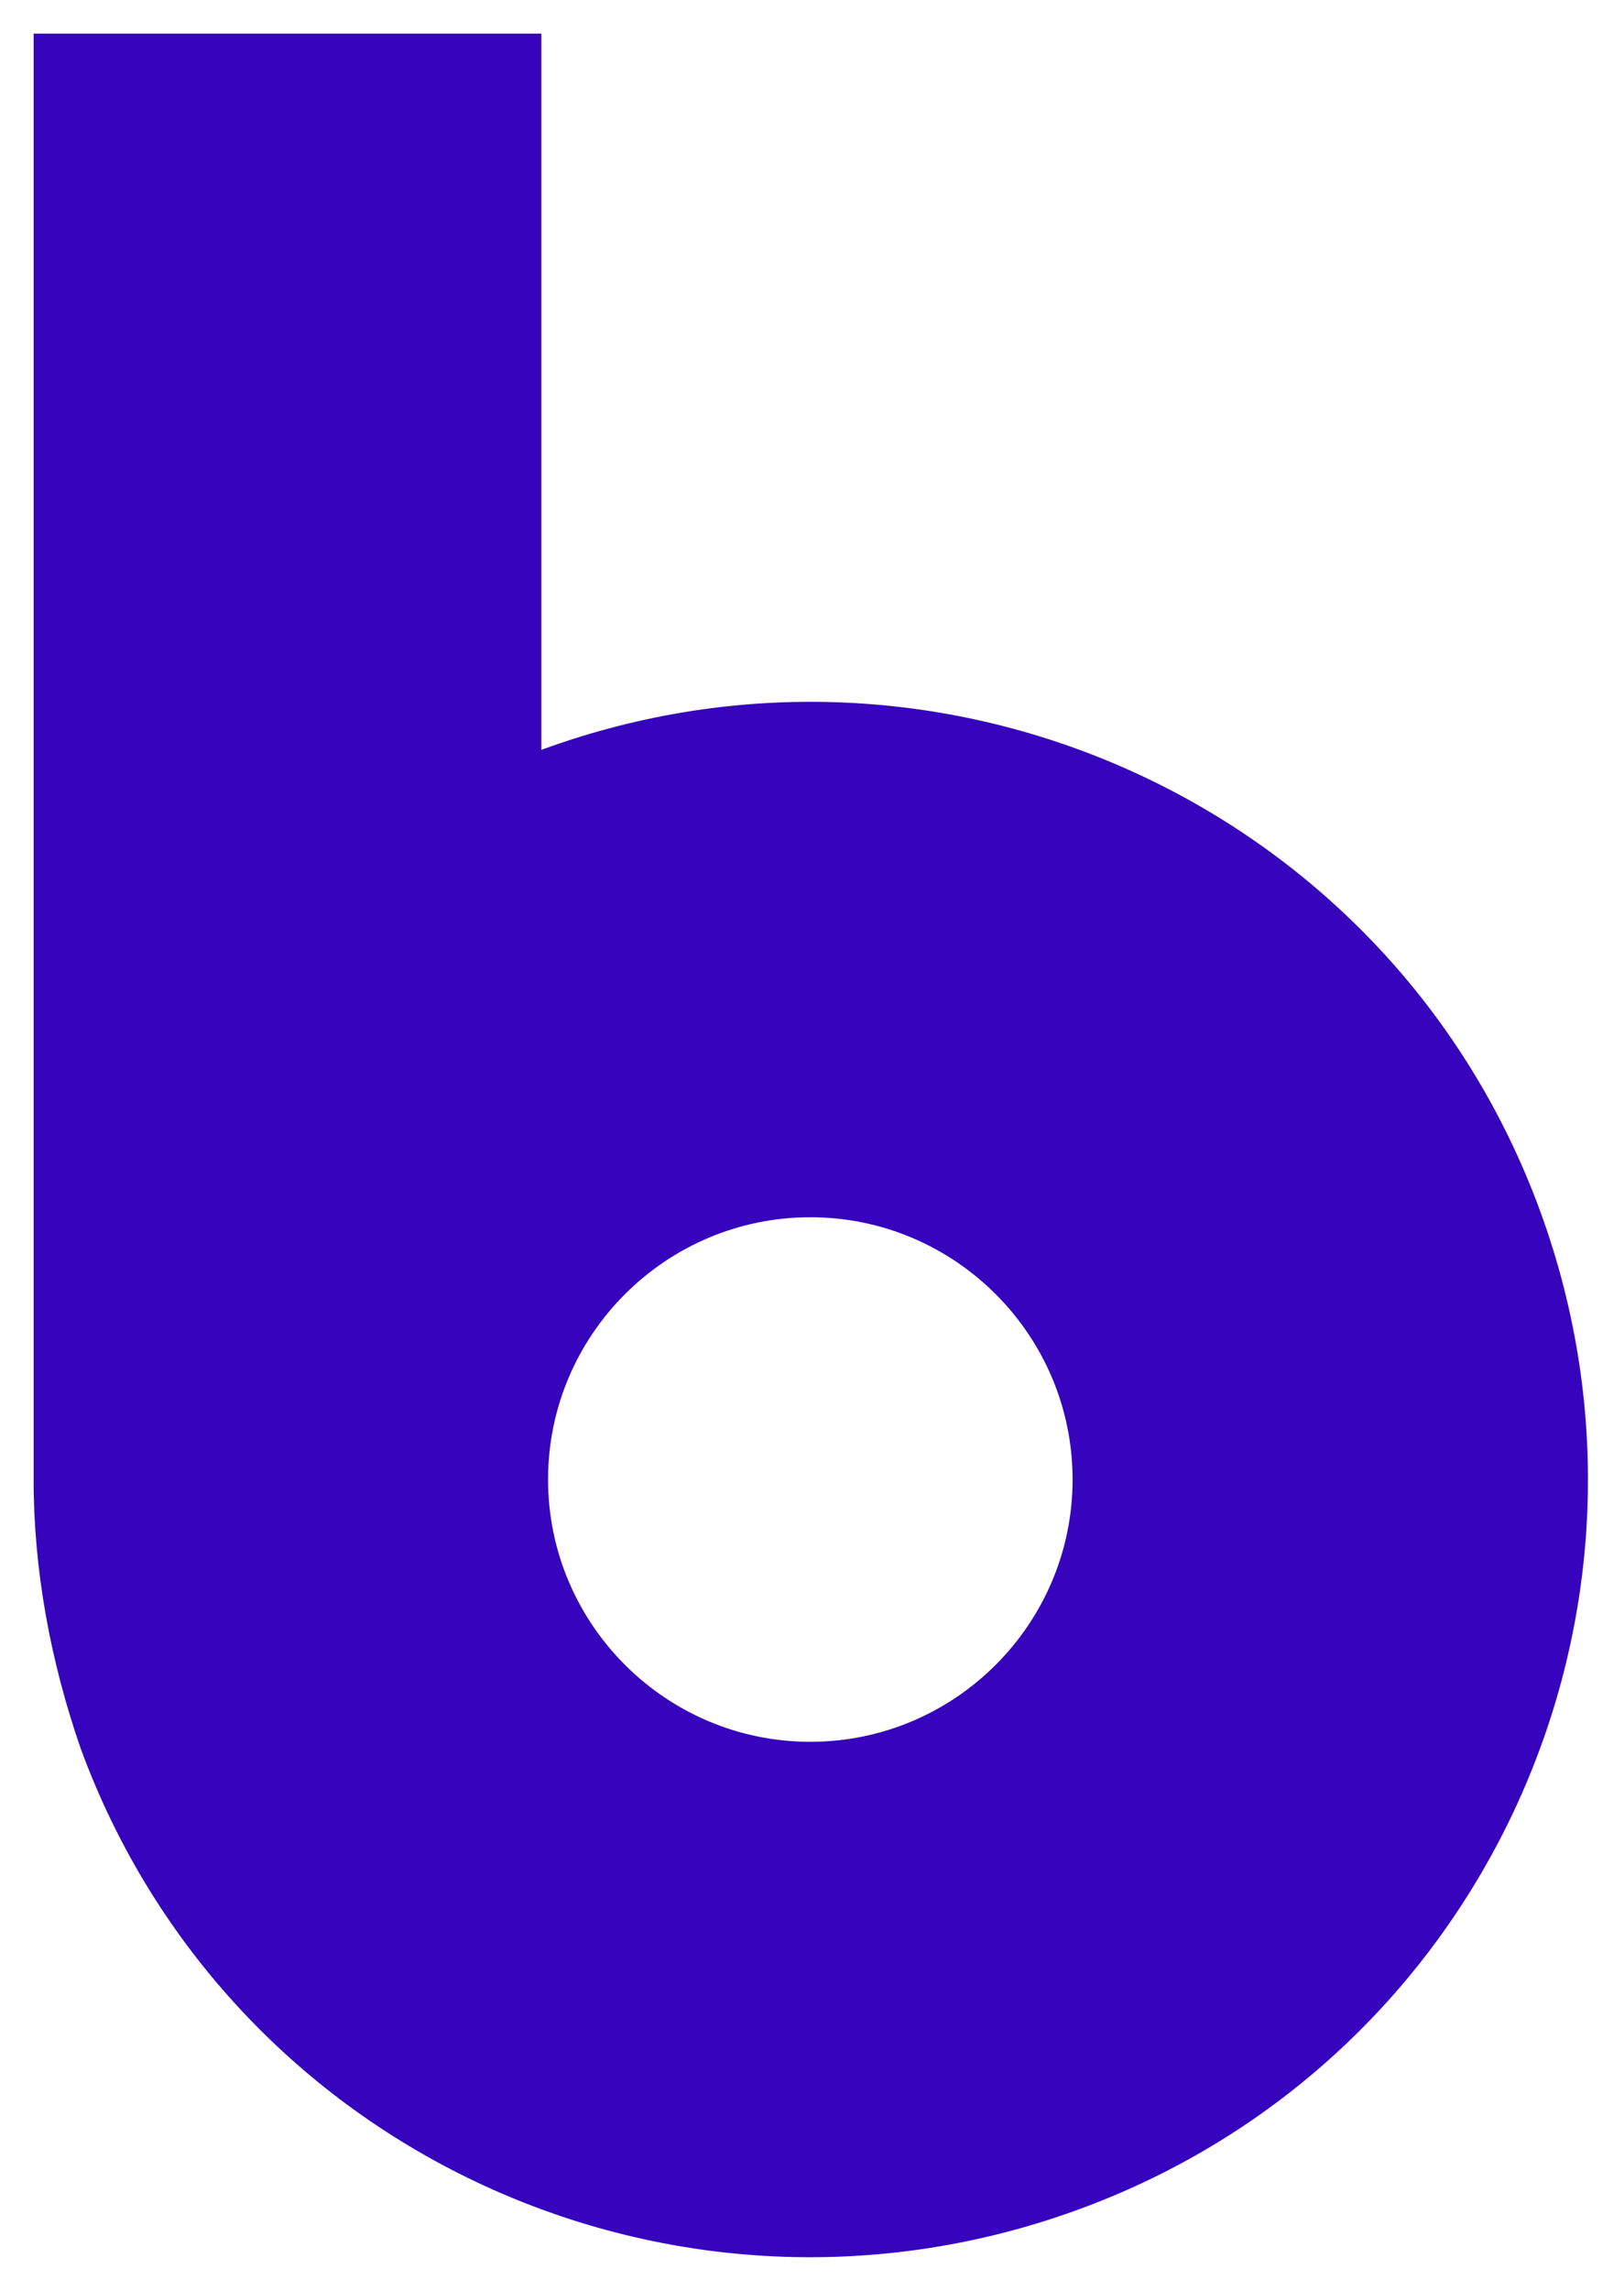 <svg viewBox="0 0 48.3 68.1" xmlns="http://www.w3.org/2000/svg"><path d="M1 44V1h15.1v21.3c12-4.4 25.3 1.7 29.7 13.7s-1.7 25.3-13.7 29.7S6.8 64 2.4 52C1.5 49.4 1 46.7 1 44m23.1-7.8c-4.3 0-7.8 3.5-7.8 7.8s3.5 7.8 7.8 7.8 7.8-3.5 7.8-7.8-3.5-7.8-7.8-7.8z" fill="#3504bc"/></svg>